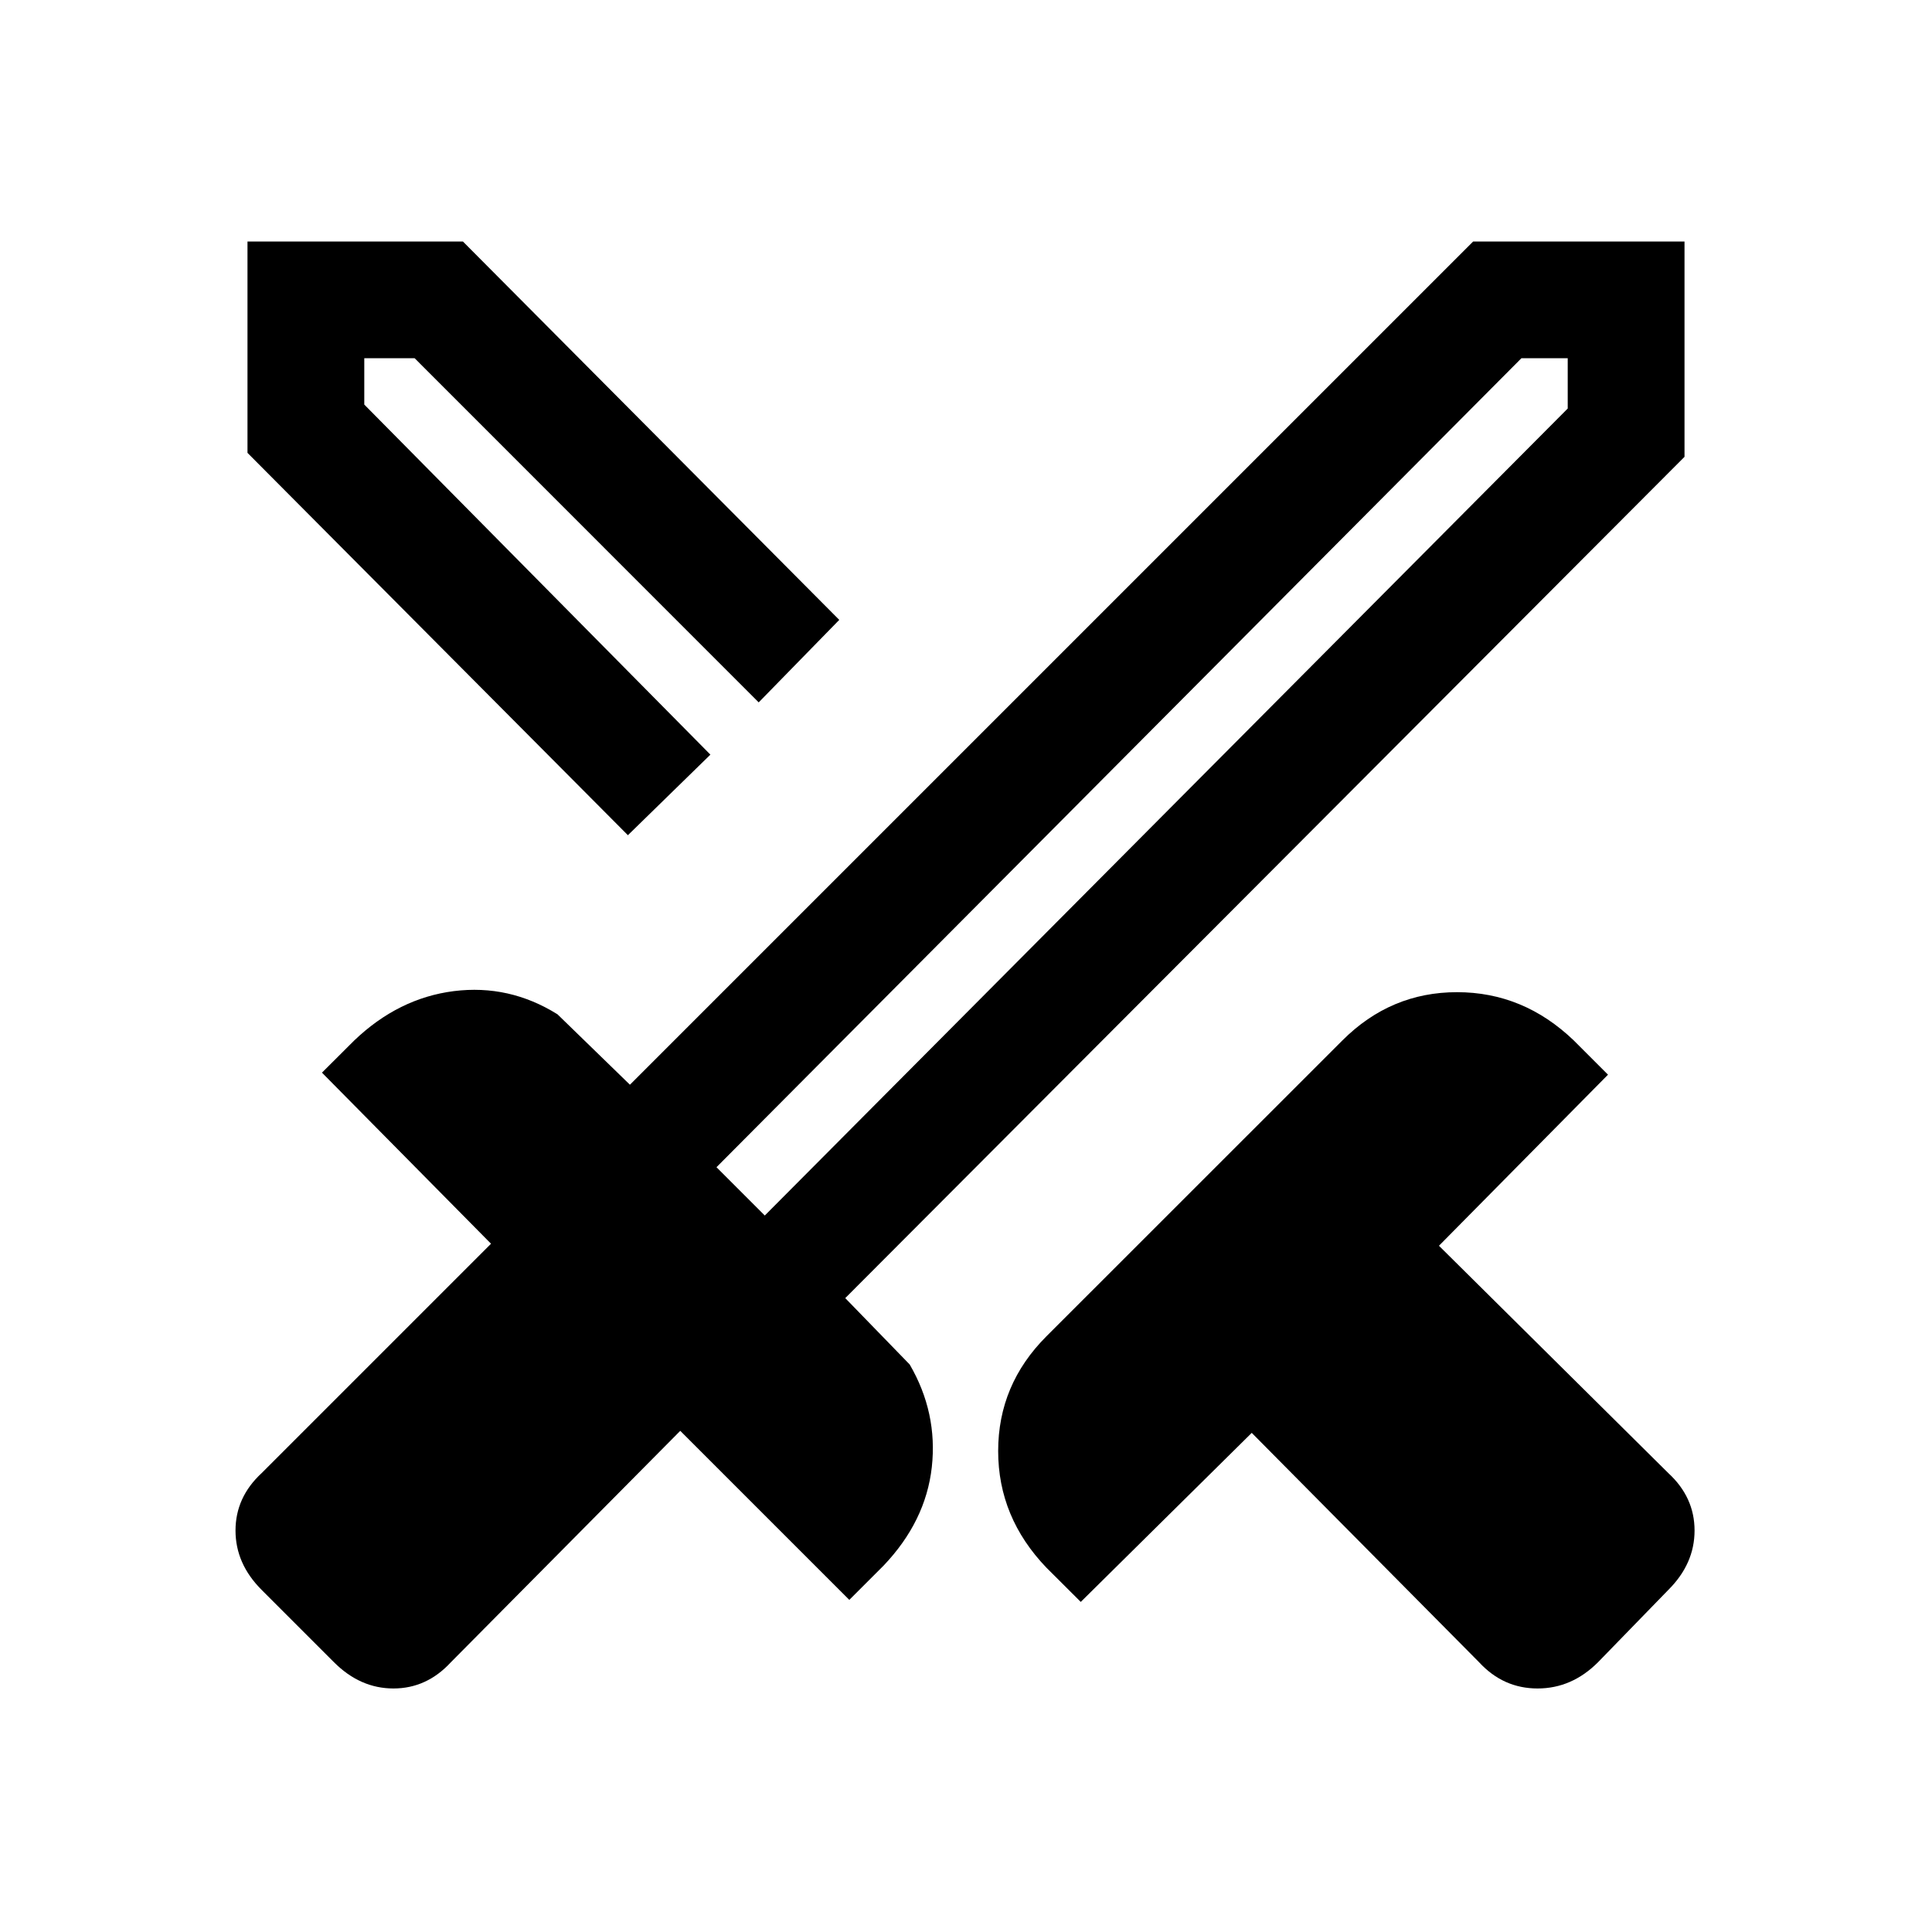 <svg xmlns="http://www.w3.org/2000/svg" height="20" width="20"><path d="m15.312 17.208-2.354-2.375-1.77 1.75-.355-.354q-.5-.521-.5-1.208 0-.688.5-1.188l3.063-3.062q.5-.5 1.187-.5.688 0 1.209.5l.354.354-1.75 1.771 2.375 2.354q.271.25.271.594t-.271.614l-.729.75q-.271.271-.625.271-.355 0-.605-.271Zm2.126-12.479L8.75 13.438l.667.687q.291.5.229 1.063-.063.562-.5 1.02l-.354.354-1.75-1.75-2.375 2.396q-.25.271-.594.271t-.615-.271l-.75-.75q-.27-.27-.27-.614t.27-.594l2.375-2.375-1.75-1.771.334-.333q.458-.438 1.031-.511.573-.072 1.073.24l.75.729L15.25 2.5h2.188ZM7.354 7.812l.25-.312.25-.229-.25.229Zm-.854.834L2.562 4.688V2.5h2.23l3.896 3.917-.834.854-3.562-3.563h-.521v.48l3.583 3.624Zm1.417 3.937 8.312-8.354v-.521h-.479l-8.333 8.375Zm0 0-.209-.291-.291-.209.291.209.209.291Z"/></svg>